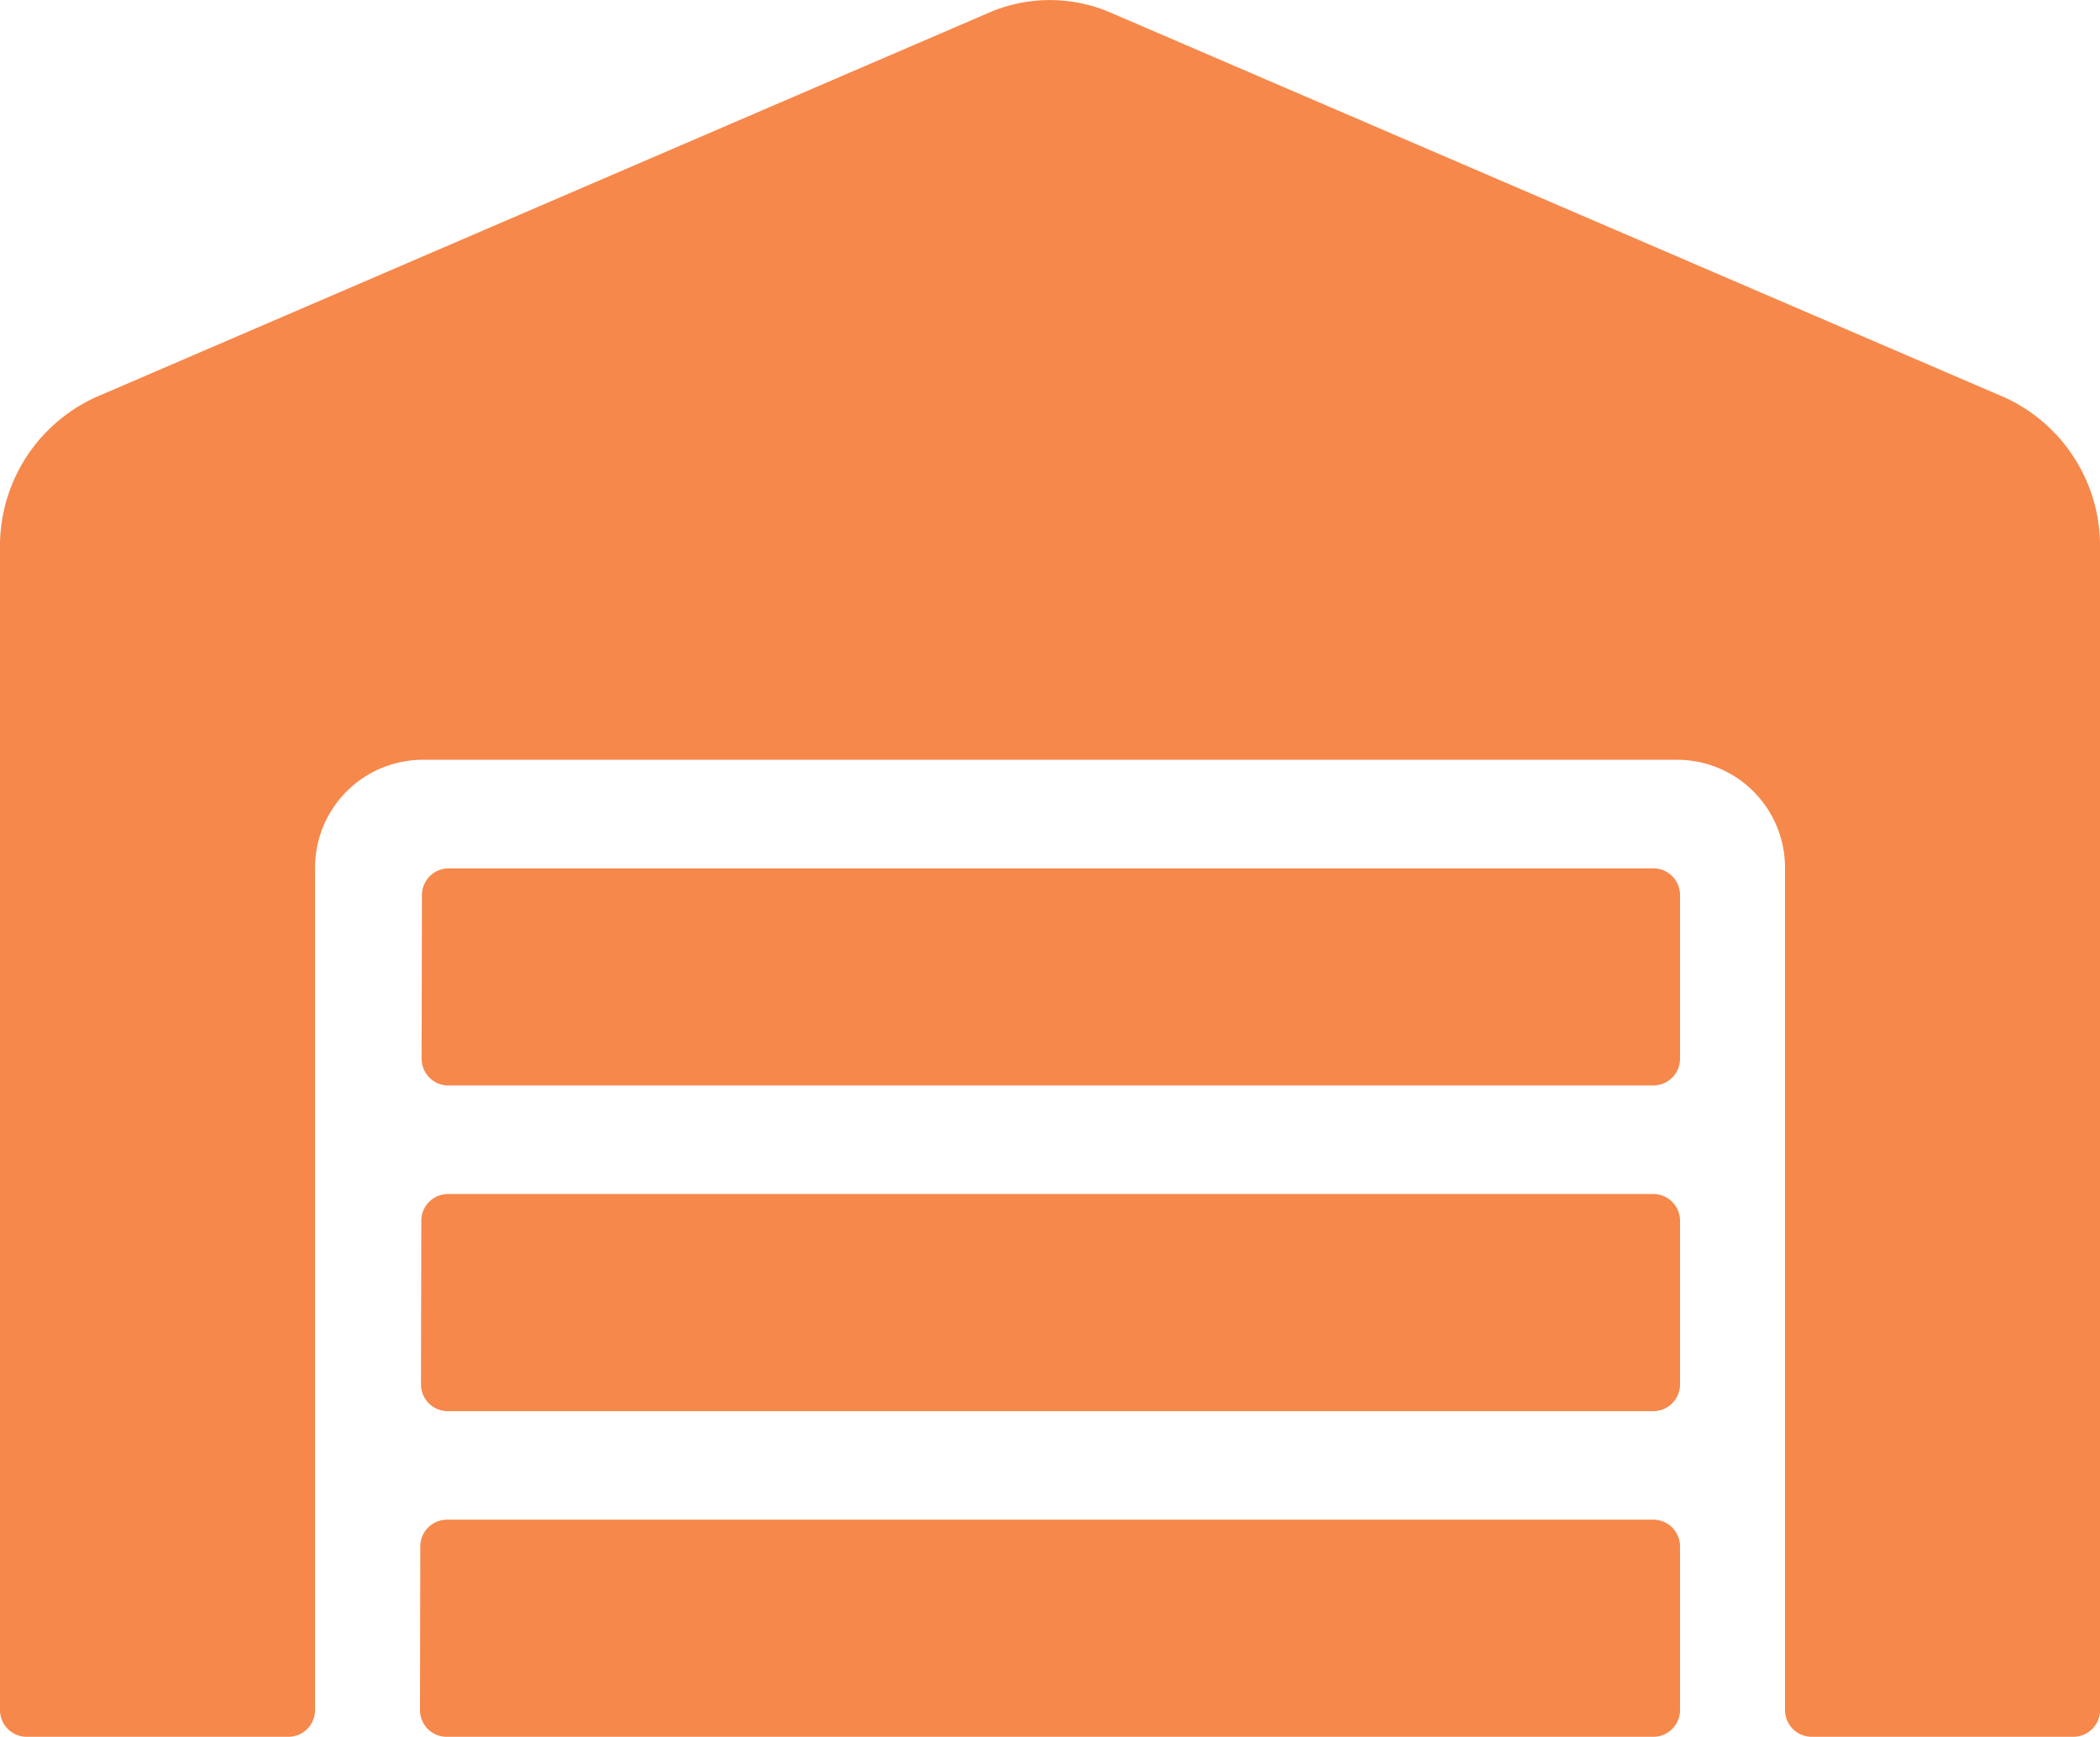<svg xmlns="http://www.w3.org/2000/svg" width="33.182" height="27.445" viewBox="0 0 33.182 27.445">
  <path id="Icon_awesome-warehouse" data-name="Icon awesome-warehouse" d="M26.131,18.87H7.072a.423.423,0,0,0-.415.429l-.005,2.573a.423.423,0,0,0,.415.429H26.131a.423.423,0,0,0,.415-.429V19.3A.423.423,0,0,0,26.131,18.87Zm0,5.146H7.056a.423.423,0,0,0-.415.429l-.005,2.573a.423.423,0,0,0,.415.429h19.08a.423.423,0,0,0,.415-.429V24.445A.423.423,0,0,0,26.131,24.016Zm0-10.292H7.082a.423.423,0,0,0-.415.429l-.005,2.573a.423.423,0,0,0,.415.429H26.131a.423.423,0,0,0,.415-.429V14.152A.423.423,0,0,0,26.131,13.723Zm5.522-7.451L17.545.2a2.421,2.421,0,0,0-1.913,0L1.529,6.272A2.582,2.582,0,0,0,0,8.647V27.018a.423.423,0,0,0,.415.429H4.563a.423.423,0,0,0,.415-.429V13.723a1.706,1.706,0,0,1,1.69-1.715H26.515a1.706,1.706,0,0,1,1.69,1.715V27.018a.423.423,0,0,0,.415.429h4.148a.423.423,0,0,0,.415-.429V8.647A2.582,2.582,0,0,0,31.653,6.272Z" transform="translate(0 -0.002)" fill="#f46b1e" opacity="0.8"/>
</svg>

